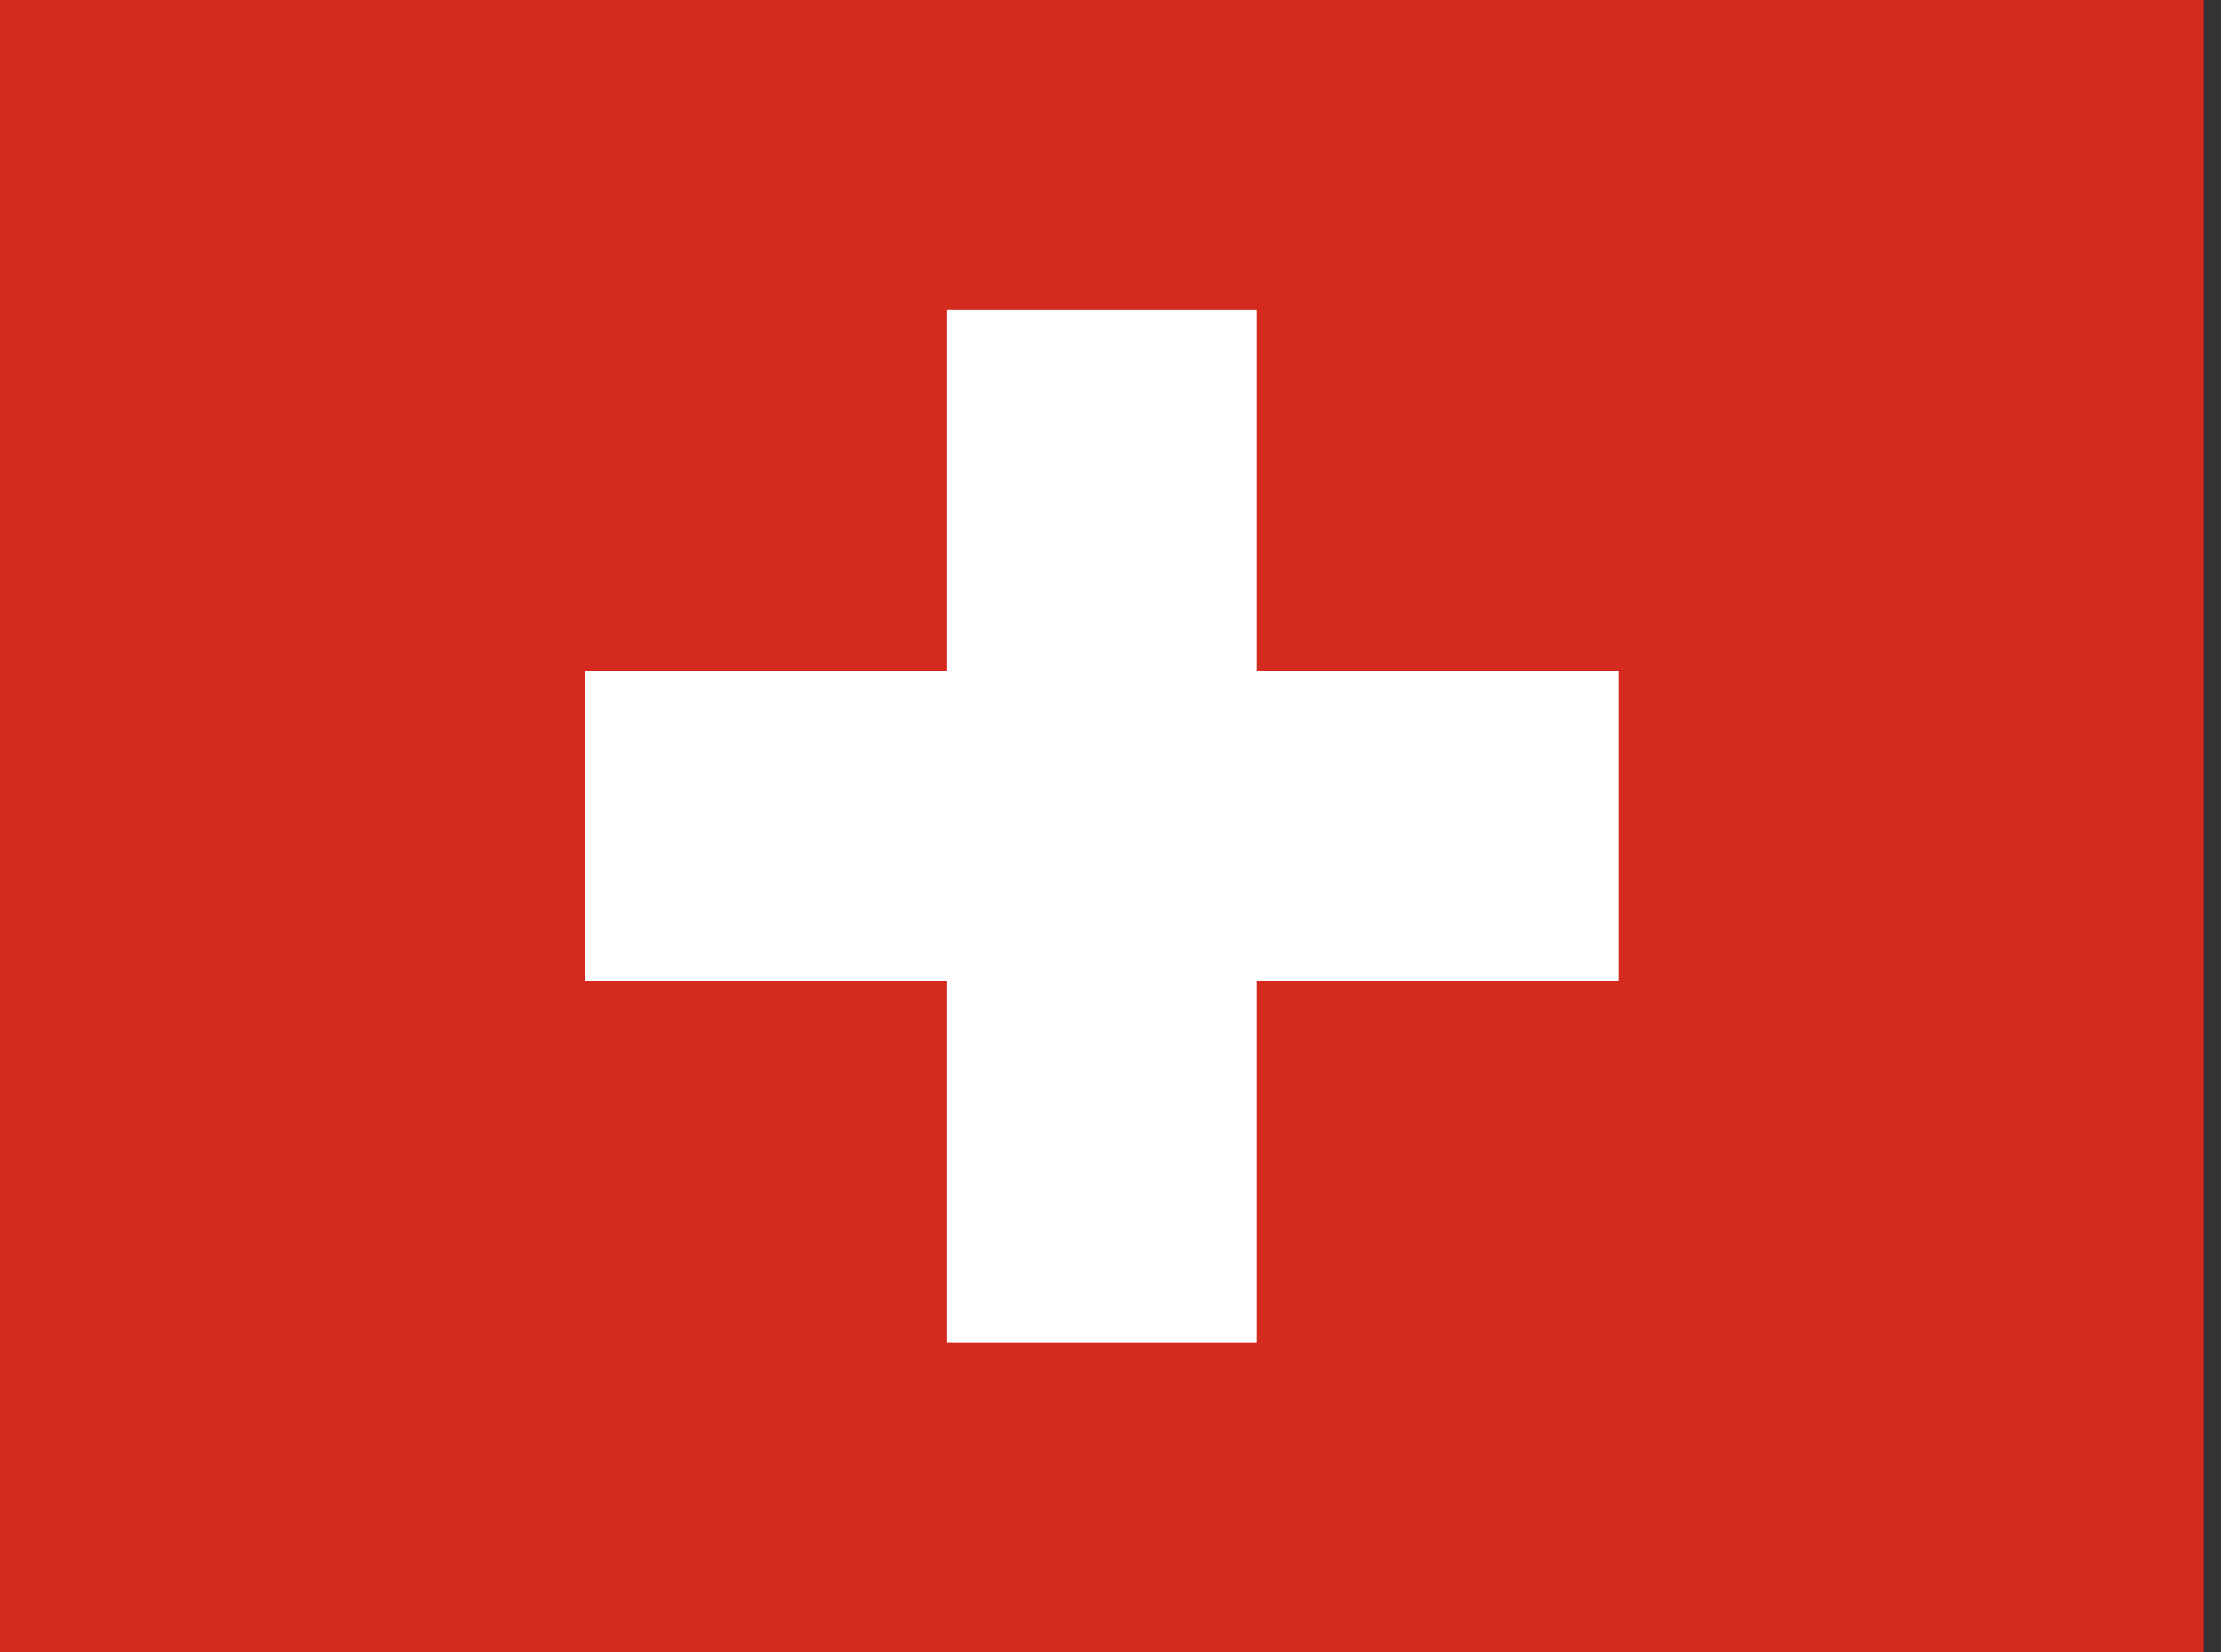<!-- Generated by IcoMoon.io -->
<svg version="1.1" xmlns="http://www.w3.org/2000/svg" width="43" height="32" viewBox="0 0 43 32">
<rect x="0" y="0" width="43" height="32" fill="#333333" stroke="none"/>
<title>ch</title>
<path fill="#d52b1e" d="M0 0h42.667v32h-42.667z"></path>
<path fill="#fff" d="M11.333 13h20v6h-20z"></path>
<path fill="#fff" d="M18.333 6h6v20h-6z"></path>
</svg>
